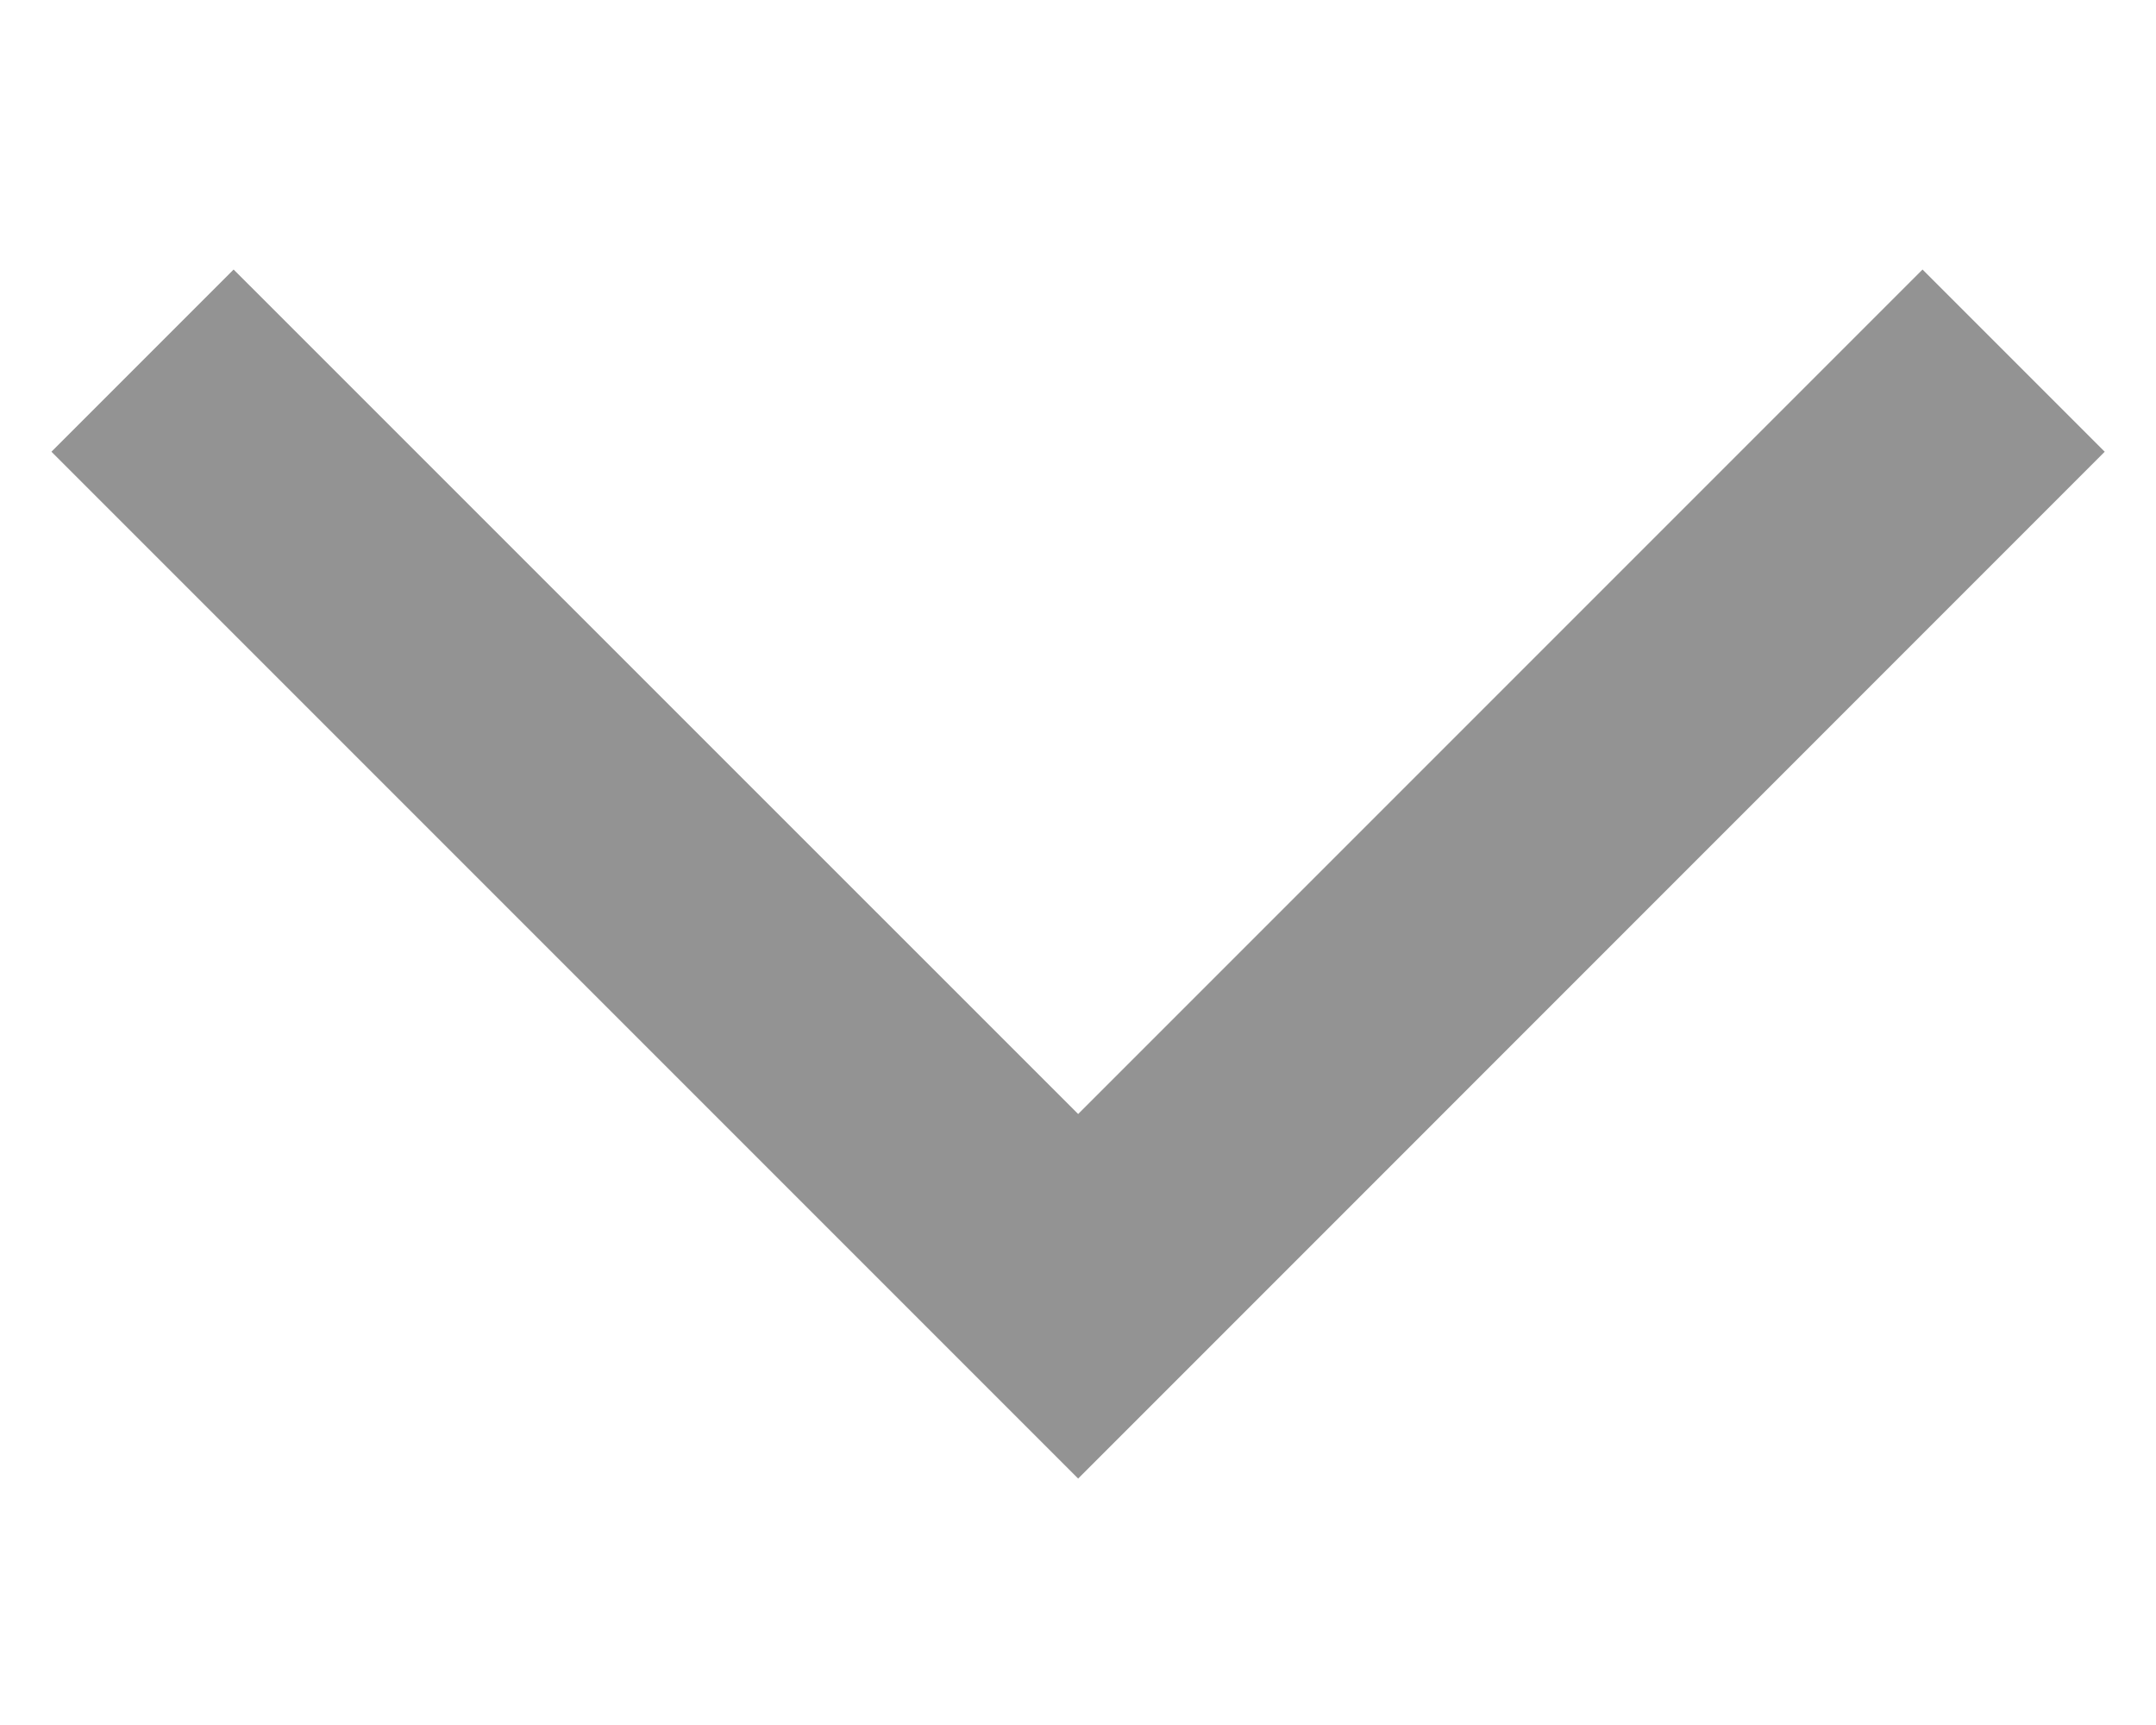 
<svg width="10" height="8" viewBox="0 0 14 8" fill="none" xmlns="http://www.w3.org/2000/svg">
<path d="M13.667 1.333L7.001 8L0.334 1.333L1.517 0.15L7.001 5.633L12.484 0.15L13.667 1.333Z" fill="#939393"/>
</svg>
